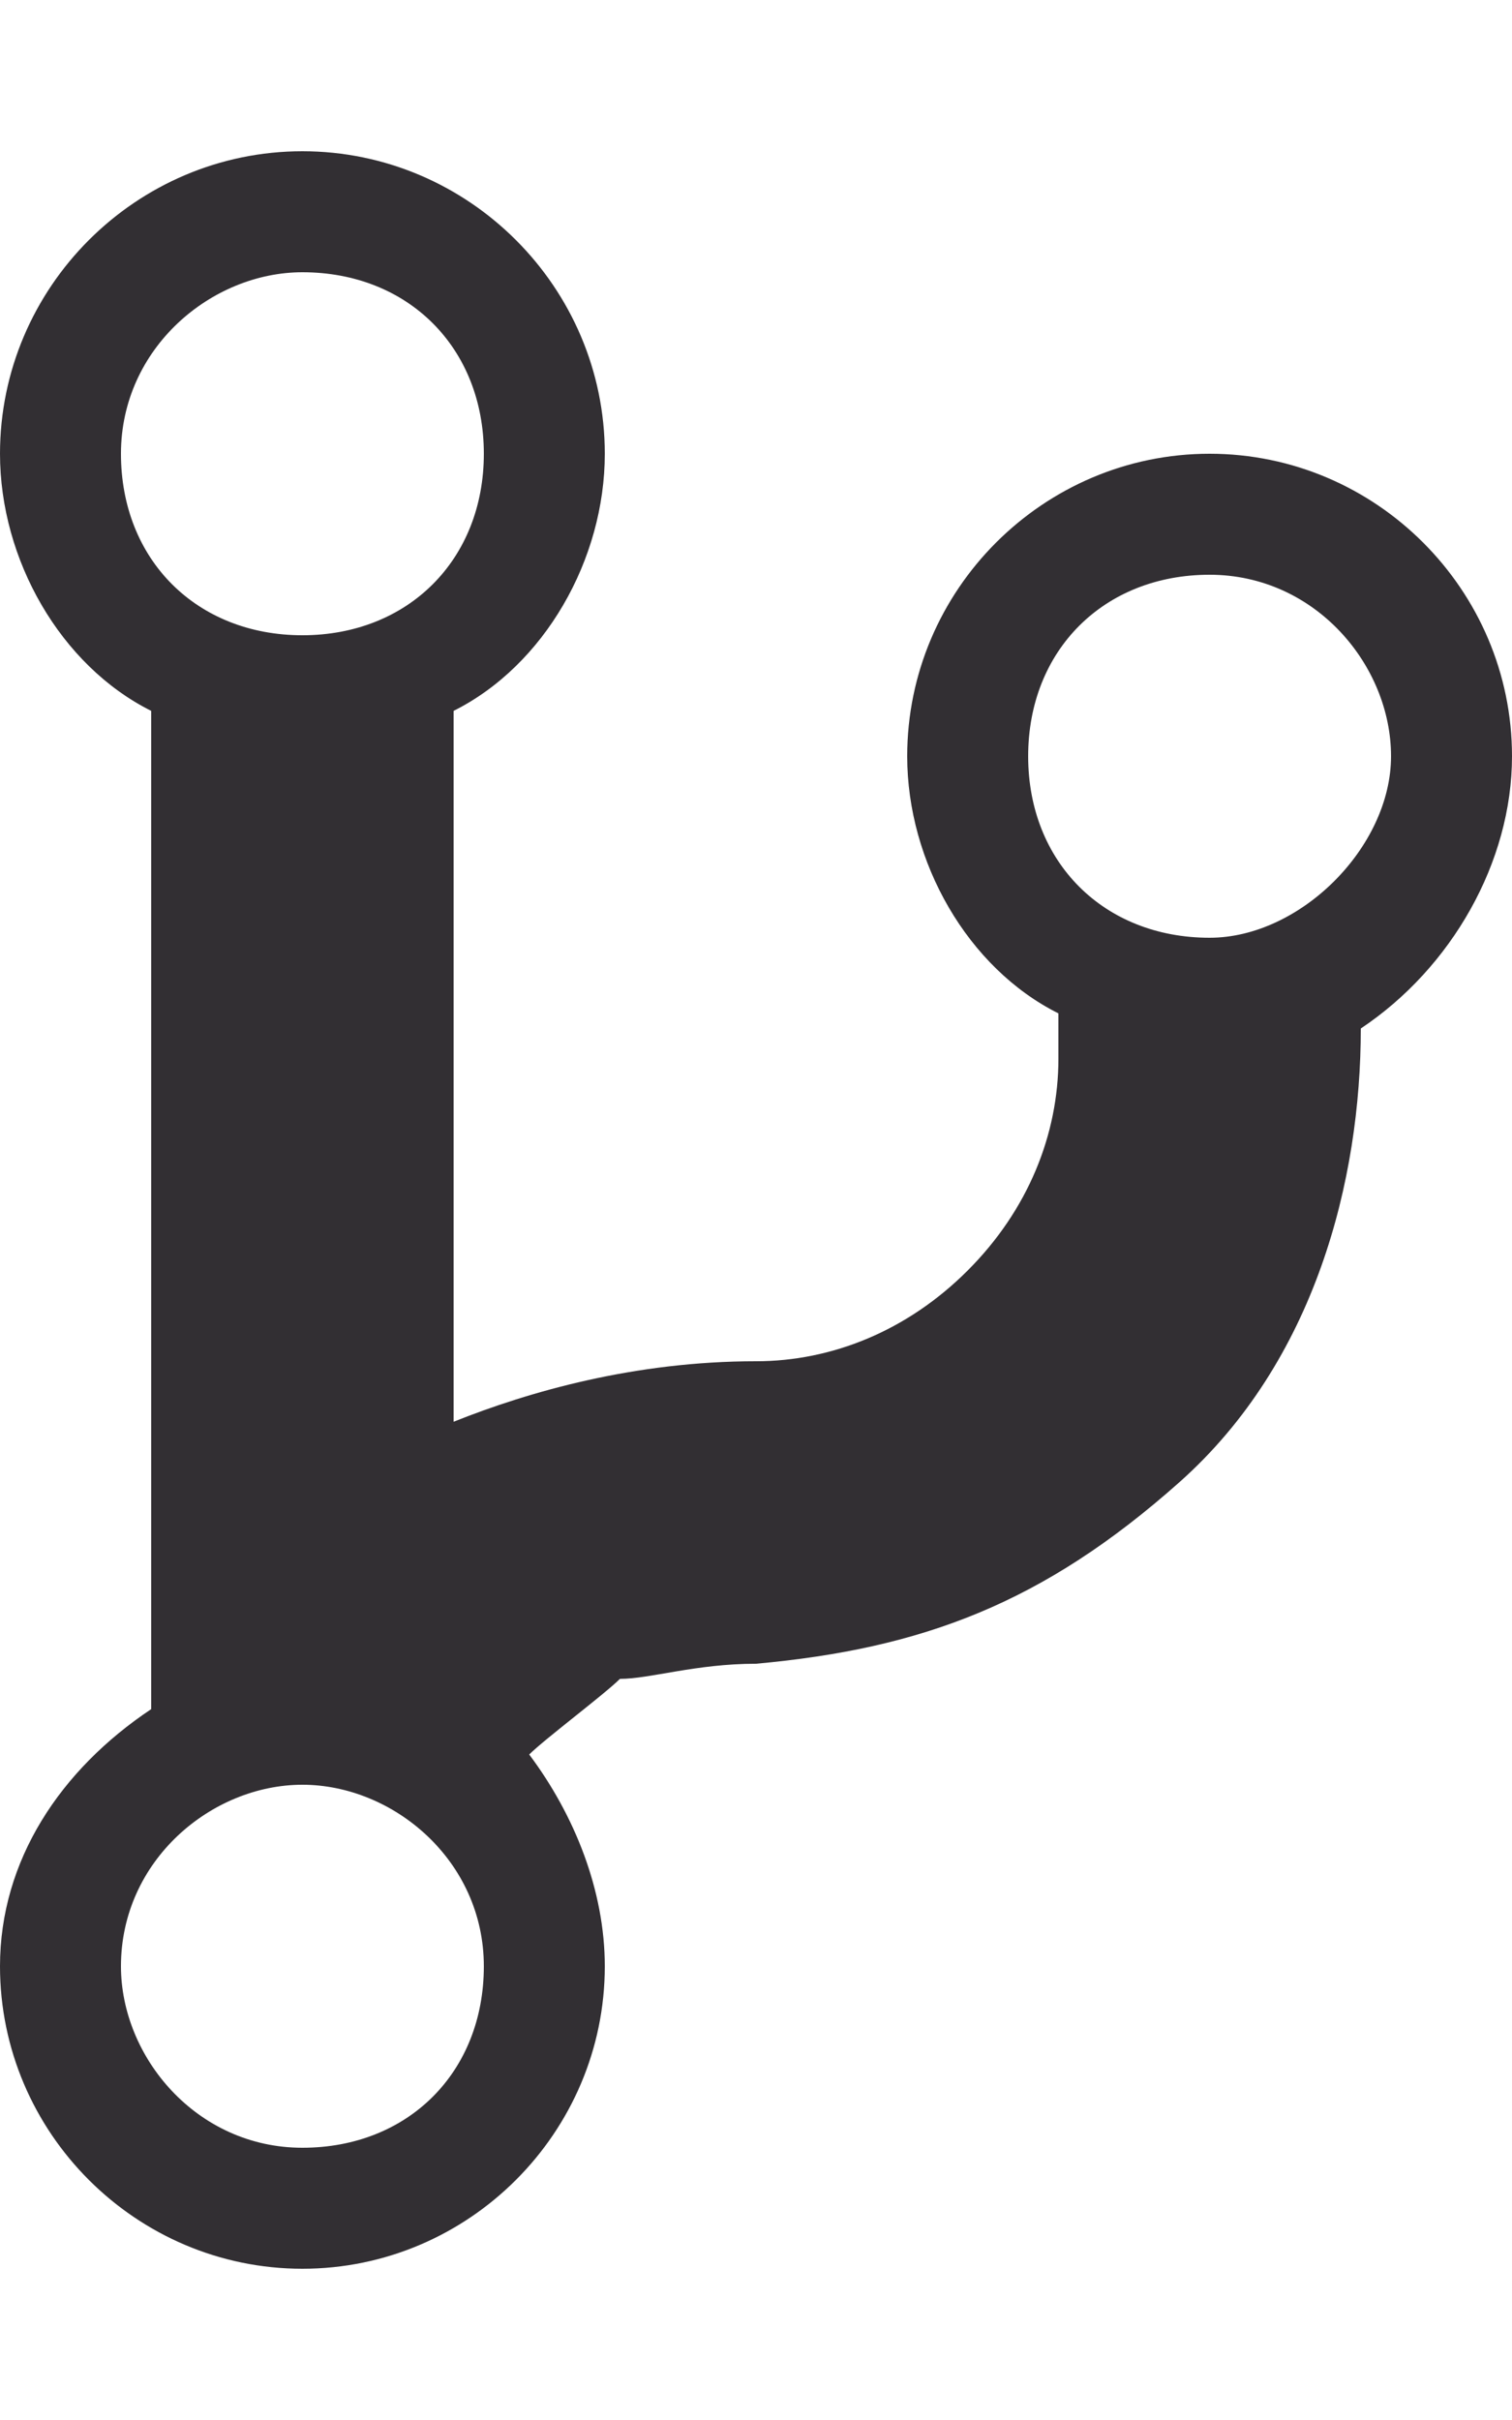 <?xml version="1.0" encoding="utf-8"?>
<!-- Generator: Adobe Illustrator 20.0.0, SVG Export Plug-In . SVG Version: 6.00 Build 0)  -->
<svg version="1.1" id="Layer_1" xmlns="http://www.w3.org/2000/svg" xmlns:xlink="http://www.w3.org/1999/xlink" x="0px" y="0px"
	 viewBox="0 0 10 16" style="enable-background:new 0 0 10 16;" xml:space="preserve">
<style type="text/css">
	.st0{fill:#322F33;}
</style>
<title>git-branch</title>
<desc>Created with Sketch.</desc>
<g id="Octicons">
	<g id="git-branch">
		<path id="Shape" class="st0" d="M10,5c0-1.1-0.9-2-2-2S6,3.9,6,5c0,0.7,0.4,1.4,1,1.7V7c0,0.5-0.2,1-0.6,1.4C6,8.8,5.5,9,5,9
			c-0.8,0-1.5,0.2-2,0.4V4.7c0.6-0.3,1-1,1-1.7c0-1.1-0.9-2-2-2S0,1.9,0,3c0,0.7,0.4,1.4,1,1.7v6.6c-0.6,0.4-1,1-1,1.7
			c0,1.1,0.9,2,2,2s2-0.9,2-2c0-0.5-0.2-1-0.5-1.4c0.1-0.1,0.5-0.4,0.6-0.5C4.3,11.1,4.6,11,5,11c1.1-0.1,1.9-0.4,2.8-1.2
			s1.2-2,1.2-3h0C9.6,6.4,10,5.7,10,5L10,5z M2,1.8c0.7,0,1.2,0.5,1.2,1.2S2.7,4.2,2,4.2S0.8,3.7,0.8,3S1.4,1.8,2,1.8L2,1.8z
			 M2,14.2c-0.7,0-1.2-0.6-1.2-1.2c0-0.7,0.6-1.2,1.2-1.2s1.2,0.5,1.2,1.2C3.2,13.7,2.7,14.2,2,14.2L2,14.2z M8,6.2
			C7.3,6.2,6.8,5.7,6.8,5S7.3,3.8,8,3.8S9.2,4.4,9.2,5S8.6,6.2,8,6.2L8,6.2z"/>
	</g>
</g>
</svg>
